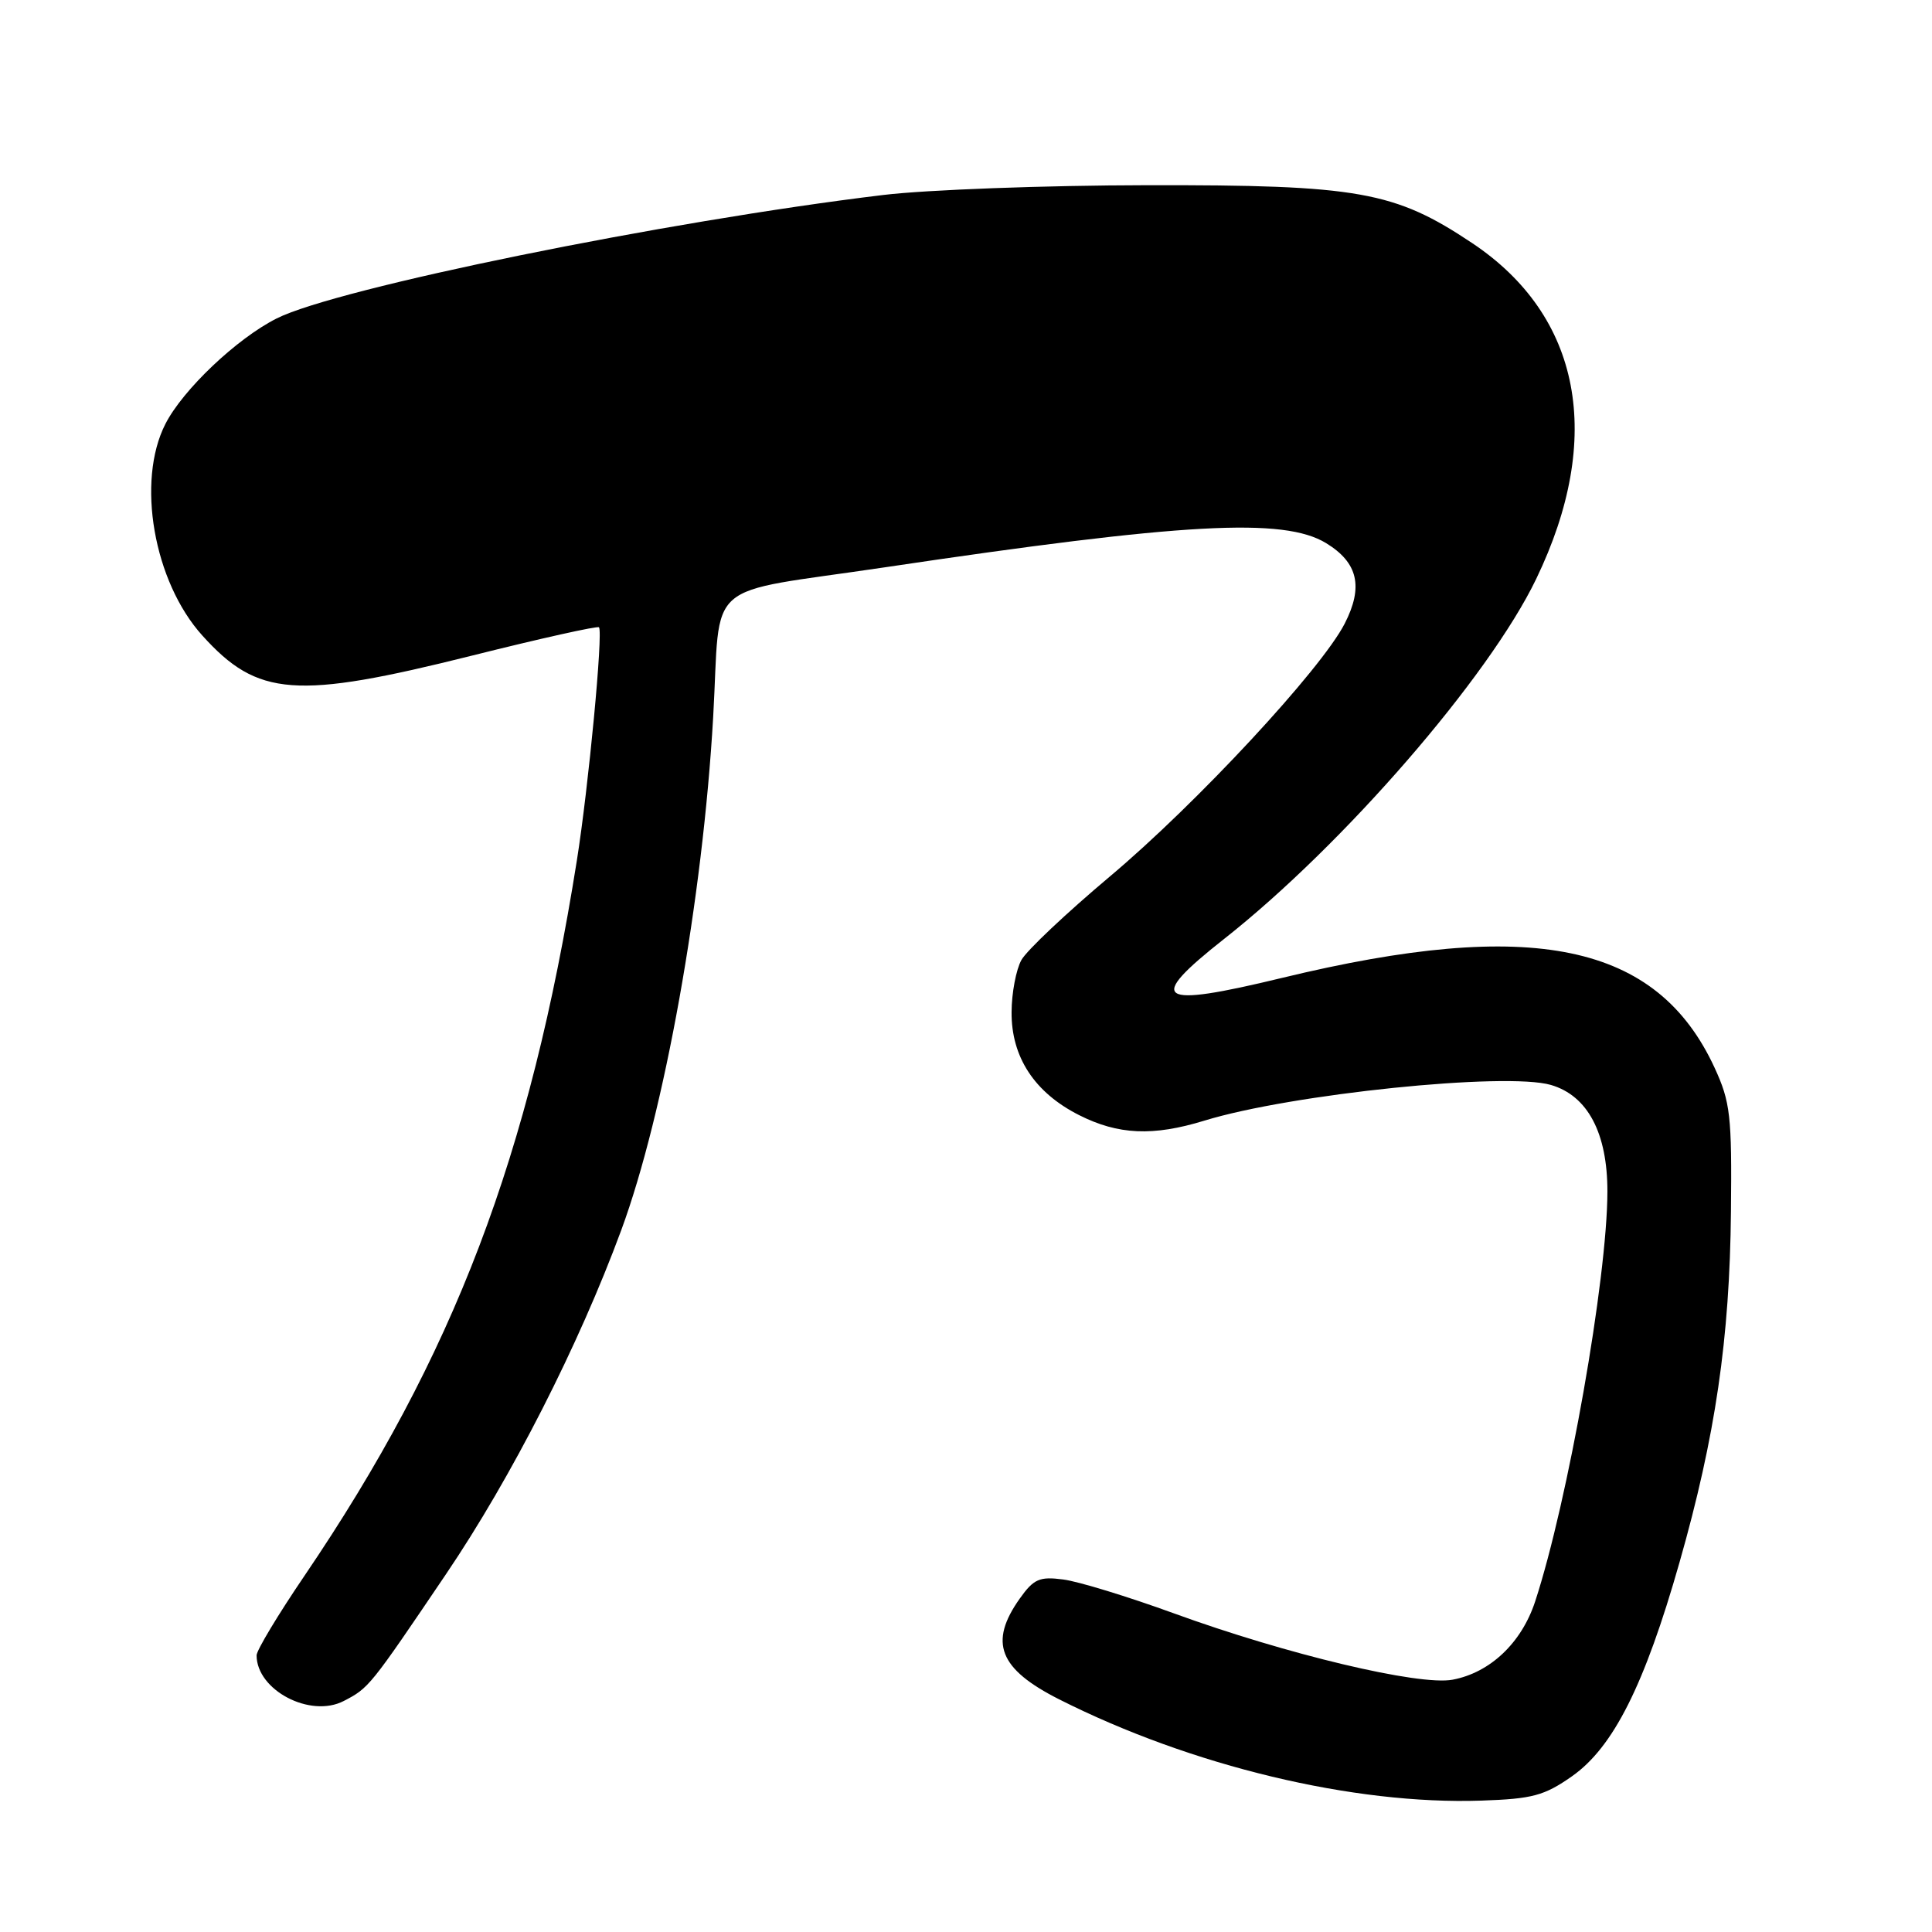 <?xml version="1.0" encoding="UTF-8" standalone="no"?>
<!DOCTYPE svg PUBLIC "-//W3C//DTD SVG 1.1//EN" "http://www.w3.org/Graphics/SVG/1.1/DTD/svg11.dtd" >
<svg xmlns="http://www.w3.org/2000/svg" xmlns:xlink="http://www.w3.org/1999/xlink" version="1.1" viewBox="0 0 256 256">
 <g >
 <path fill="currentColor"
d=" M 208.29 235.37 C 213.77 231.52 217.91 223.30 222.55 207.00 C 227.30 190.33 229.20 177.38 229.36 160.50 C 229.49 147.83 229.28 146.02 227.20 141.50 C 219.57 124.96 203.10 121.53 169.86 129.58 C 153.21 133.61 151.77 132.63 162.23 124.39 C 178.01 111.95 197.29 89.72 203.56 76.70 C 212.59 57.96 209.52 41.85 195.07 32.21 C 184.80 25.35 180.01 24.49 152.00 24.54 C 138.53 24.56 122.78 25.14 117.00 25.84 C 88.15 29.32 44.62 38.18 36.65 42.20 C 31.37 44.86 24.23 51.64 21.92 56.17 C 18.04 63.76 20.36 77.07 26.81 84.21 C 34.14 92.34 39.18 92.72 62.55 86.87 C 71.64 84.59 79.21 82.91 79.37 83.12 C 79.93 83.81 77.98 104.30 76.44 114.00 C 70.21 153.22 60.16 179.61 40.33 208.82 C 36.85 213.94 34.00 218.68 34.00 219.34 C 34.00 223.96 41.12 227.69 45.55 225.39 C 48.89 223.66 49.00 223.52 59.10 208.58 C 67.78 195.76 76.70 178.24 82.32 163.00 C 88.03 147.50 93.12 119.11 94.50 95.00 C 95.56 76.39 92.79 78.81 117.26 75.17 C 156.88 69.26 170.10 68.54 175.72 71.97 C 179.94 74.55 180.68 77.75 178.18 82.63 C 175.07 88.70 158.53 106.51 147.06 116.14 C 141.32 120.97 136.04 125.94 135.34 127.21 C 134.64 128.47 134.05 131.57 134.04 134.10 C 133.99 140.06 137.08 144.77 142.97 147.75 C 148.17 150.38 152.78 150.58 159.59 148.49 C 171.07 144.96 199.55 142.03 205.50 143.76 C 210.38 145.18 213.00 150.14 212.99 157.90 C 212.97 169.41 207.76 198.95 203.41 212.22 C 201.61 217.69 197.45 221.64 192.47 222.57 C 188.05 223.40 170.48 219.22 155.50 213.76 C 149.45 211.56 142.87 209.54 140.88 209.29 C 137.75 208.88 136.98 209.21 135.13 211.81 C 130.99 217.64 132.36 221.14 140.36 225.18 C 157.86 234.01 179.37 239.17 196.29 238.59 C 203.06 238.36 204.62 237.94 208.29 235.37 Z "/>
</g>
</svg>